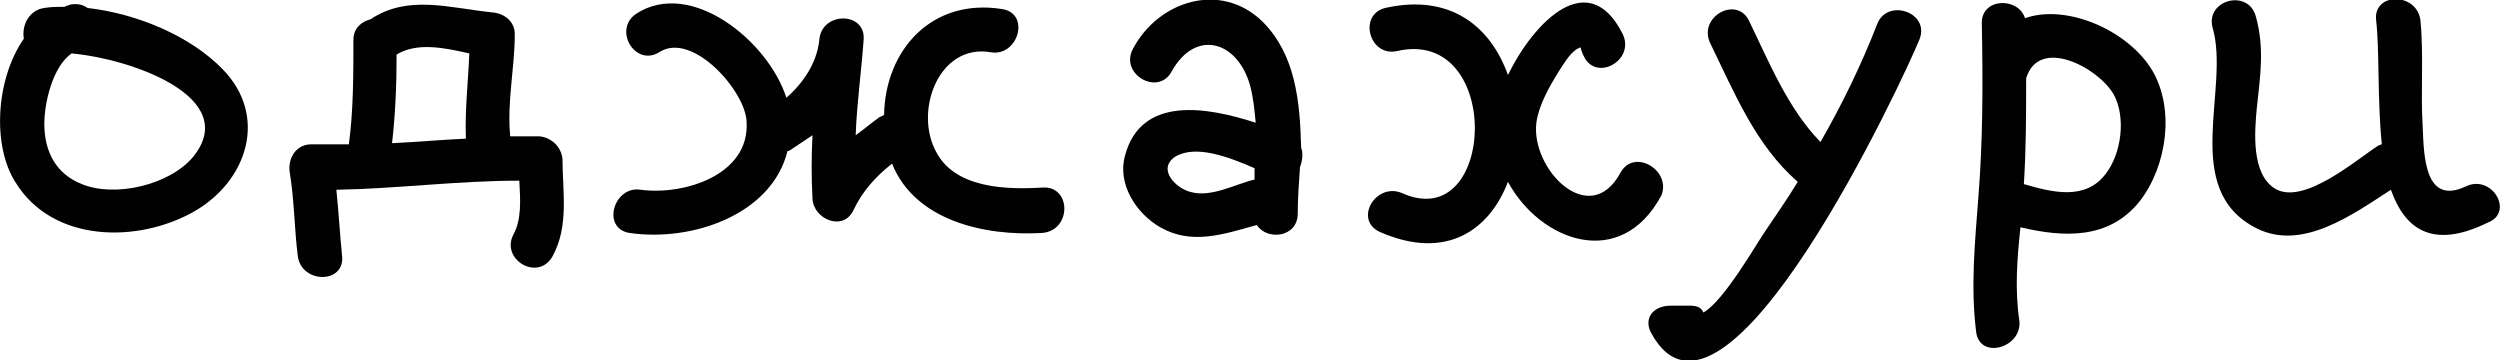 <?xml version="1.0" encoding="utf-8"?>
<!-- Generator: Adobe Illustrator 18.1.1, SVG Export Plug-In . SVG Version: 6.00 Build 0)  -->
<!DOCTYPE svg PUBLIC "-//W3C//DTD SVG 1.1//EN" "http://www.w3.org/Graphics/SVG/1.1/DTD/svg11.dtd"><svg version="1.1" id="Layer_1" xmlns="http://www.w3.org/2000/svg" xmlns:xlink="http://www.w3.org/1999/xlink" x="0px" y="0px"
	 viewBox="0 0 220 31.7" style="enable-background:new 0 0 220 31.7;" xml:space="preserve">
<g>
	<path style="fill:#010101;" d="M142.6,15.2c-2.7,5-7.9-0.3-7.4-4.4c0.2-1.5,1.1-3.1,1.9-4.4c0.4-0.6,1-1.7,1.7-2.1c0.5-0.2,0.1-0.3,0.6,0.7
		c1.1,2.2,4.5,0.3,3.4-2c-3-6-7.8-1.1-10.1,3.6c-1.5-4.2-5-7.2-10.8-5.9c-2.4,0.6-1.4,4.3,1,3.8c9.4-2.2,8.8,16.2,0.5,12.5
		c-2.3-1-4.3,2.3-2,3.4c5.9,2.6,9.7-0.2,11.3-4.4c2.8,5.2,9.9,7.9,13.5,1.2C147.1,15,143.8,13,142.6,15.2z"/>
	<path style="fill:#010101;" d="M165.2,2.1c-1.4,3.6-3.1,7.1-5,10.4c-2.9-3-4.5-7-6.3-10.7c-1.1-2.2-4.5-0.3-3.4,2c2.1,4.3,4,9,7.7,12.2
		c-0.9,1.5-1.9,2.9-2.9,4.4c-0.7,1-3.6,6.1-5.4,7.1c-0.3-0.7-1-0.6-1.8-0.6c-0.4,0-0.7,0-1.1,0c-1.5,0-2.4,1.1-1.7,2.4
		c6.4,11.8,22.3-22.6,23.6-25.8C169.9,1.1,166.1-0.2,165.2,2.1z"/>
	<path style="fill:#010101;" d="M7.7,0.7C7.3,0.4,6.8,0.3,6.2,0.4C6,0.5,5.8,0.5,5.7,0.6c-0.6,0-1.2,0-1.8,0.1c-1.4,0.2-2,1.6-1.8,2.7
		C-0.4,7-0.7,12.9,1.4,16.1c3.3,5.3,10.8,5.3,15.7,2.5c4.7-2.7,6.5-8.4,2.5-12.5C16.8,3.2,12.1,1.2,7.7,0.7z M17,13.8
		c-2.1,2.5-6.9,3.6-9.8,2.4c-2.3-0.9-3.3-2.9-3.3-5.3c0-1.8,0.7-5,2.4-6.2C11.7,5.2,21.2,8.6,17,13.8z"/>
	<path style="fill:#010101;" d="M91.8,16.5c-3.2,0.2-7.7,0.1-9.4-3.1c-2-3.6,0.2-9.6,4.8-8.8c2.4,0.4,3.5-3.4,1-3.8
		c-6.2-1-10.3,3.6-10.4,9.3c-0.1,0.1-0.2,0.1-0.4,0.2c-0.7,0.5-1.4,1.1-2.1,1.6c0.1-2.8,0.5-5.6,0.7-8.4c0.2-2.5-3.7-2.5-3.9,0
		c-0.2,2-1.4,3.8-2.9,5.1c-1.6-5-8.4-10.5-13.2-7.4c-2.1,1.4-0.1,4.7,2,3.4c2.9-1.9,7.6,3.4,7.7,6.1c0.3,4.7-5.5,6.5-9.3,6
		c-2.4-0.4-3.5,3.4-1,3.8c5.5,0.8,12.5-1.6,13.9-7.2c0.1,0,0.3-0.1,0.4-0.2c0.6-0.4,1.2-0.8,1.8-1.2c-0.1,1.9-0.1,3.7,0,5.6
		c0.1,1.8,2.7,2.9,3.6,1c0.8-1.7,2-3,3.4-4.1c2,5,8.1,6.4,13.2,6.1C94.3,20.3,94.3,16.4,91.8,16.5z"/>
	<path style="fill:#010101;" d="M47.5,12c-0.9,0-1.7,0-2.6,0c-0.3-3,0.4-6,0.4-9c0-1.1-0.9-1.8-1.9-1.9c-3.9-0.4-7.5-1.6-10.8,0.6
		c-0.8,0.2-1.5,0.8-1.5,1.8c0,3.1,0,6.2-0.4,9.2c-1.1,0-2.2,0-3.3,0c-1.4,0-2.1,1.3-1.9,2.5c0.4,2.4,0.4,4.9,0.7,7.3
		c0.3,2.5,4.2,2.5,3.9,0c-0.2-2-0.3-3.9-0.5-5.8c5.4-0.1,10.7-0.8,16.1-0.8c0.1,1.7,0.2,3.4-0.5,4.7c-1.2,2.2,2.1,4.2,3.4,2
		c1.5-2.7,0.9-5.7,0.9-8.6C49.4,12.9,48.5,12.1,47.5,12z M41,12.2c-2.2,0.1-4.3,0.3-6.5,0.4c0.3-2.6,0.4-5.2,0.4-7.8
		c1.8-1.1,4.2-0.6,6.4-0.1C41.2,7.2,40.9,9.7,41,12.2z"/>
	<path style="fill:#010101;" d="M111.1,1.9c-3.7-3.6-9.2-1.8-11.4,2.4c-1.2,2.2,2.2,4.2,3.4,2c2.1-3.8,5.8-2.7,6.9,1.2
		c0.3,1.1,0.4,2.2,0.5,3.3c-4.3-1.4-10.1-2.4-11.5,2.9c-0.7,2.5,1,5.1,3.1,6.3c2.8,1.6,5.6,0.6,8.5-0.2c0.9,1.4,3.6,1.1,3.6-1
		c0-1.3,0.1-2.7,0.2-4.1c0.2-0.5,0.3-1.2,0.1-1.7C114.4,8.9,114,4.8,111.1,1.9z M110.4,15.8C110.3,15.8,110.3,15.8,110.4,15.8
		c-1.7,0.4-3.8,1.6-5.6,1.1c-1.3-0.3-3-2-1.4-3.1c1.8-1.1,4.7,0,7,1C110.4,15.1,110.4,15.5,110.4,15.8z"/>
	<path style="fill:#010101;" d="M178.2,1.6c-0.6-1.9-3.9-1.8-3.8,0.5c0.1,5.1,0.1,10.2-0.3,15.2c-0.3,4-0.7,7.9-0.2,11.9
		c0.3,2.5,4.1,1.4,3.8-1c-0.4-2.7-0.2-5.4,0.1-8.2c3.8,0.9,7.8,1.1,10.5-2.3c2.4-3.1,3.1-8.1,1.1-11.5
		C187.3,2.7,181.9,0.3,178.2,1.6z M185.3,15.3c-1.8,2.4-4.8,1.6-7.2,0.9c0.2-3.1,0.2-6.2,0.2-9.3c1.1-3.7,6.3-1,7.7,1.4
		C187.1,10.3,186.7,13.5,185.3,15.3z"/>
	<path style="fill:#010101;" d="M217,16.4c-3.6,1.7-3.7-2.6-3.8-5.2c-0.2-3.1,0.1-6.3-0.2-9.4c-0.3-2.5-4.2-2.5-3.9,0
		c0.3,2.5,0.1,7,0.5,10.9c-0.1,0-0.2,0.1-0.3,0.1c-2,1.3-6.6,5.3-9.1,3.8c-2.1-1.3-1.8-5-1.6-7.1c0.3-2.8,0.7-5.3-0.1-8.1
		c-0.7-2.4-4.4-1.4-3.8,1c1.6,5.4-2.9,14.3,3.9,17.7c4,2,8.4-1.2,11.8-3.4c1.2,3.4,3.6,5.3,8.5,2.9C221.3,18.7,219.3,15.3,217,16.4z
		"/>
</g>
</svg>
